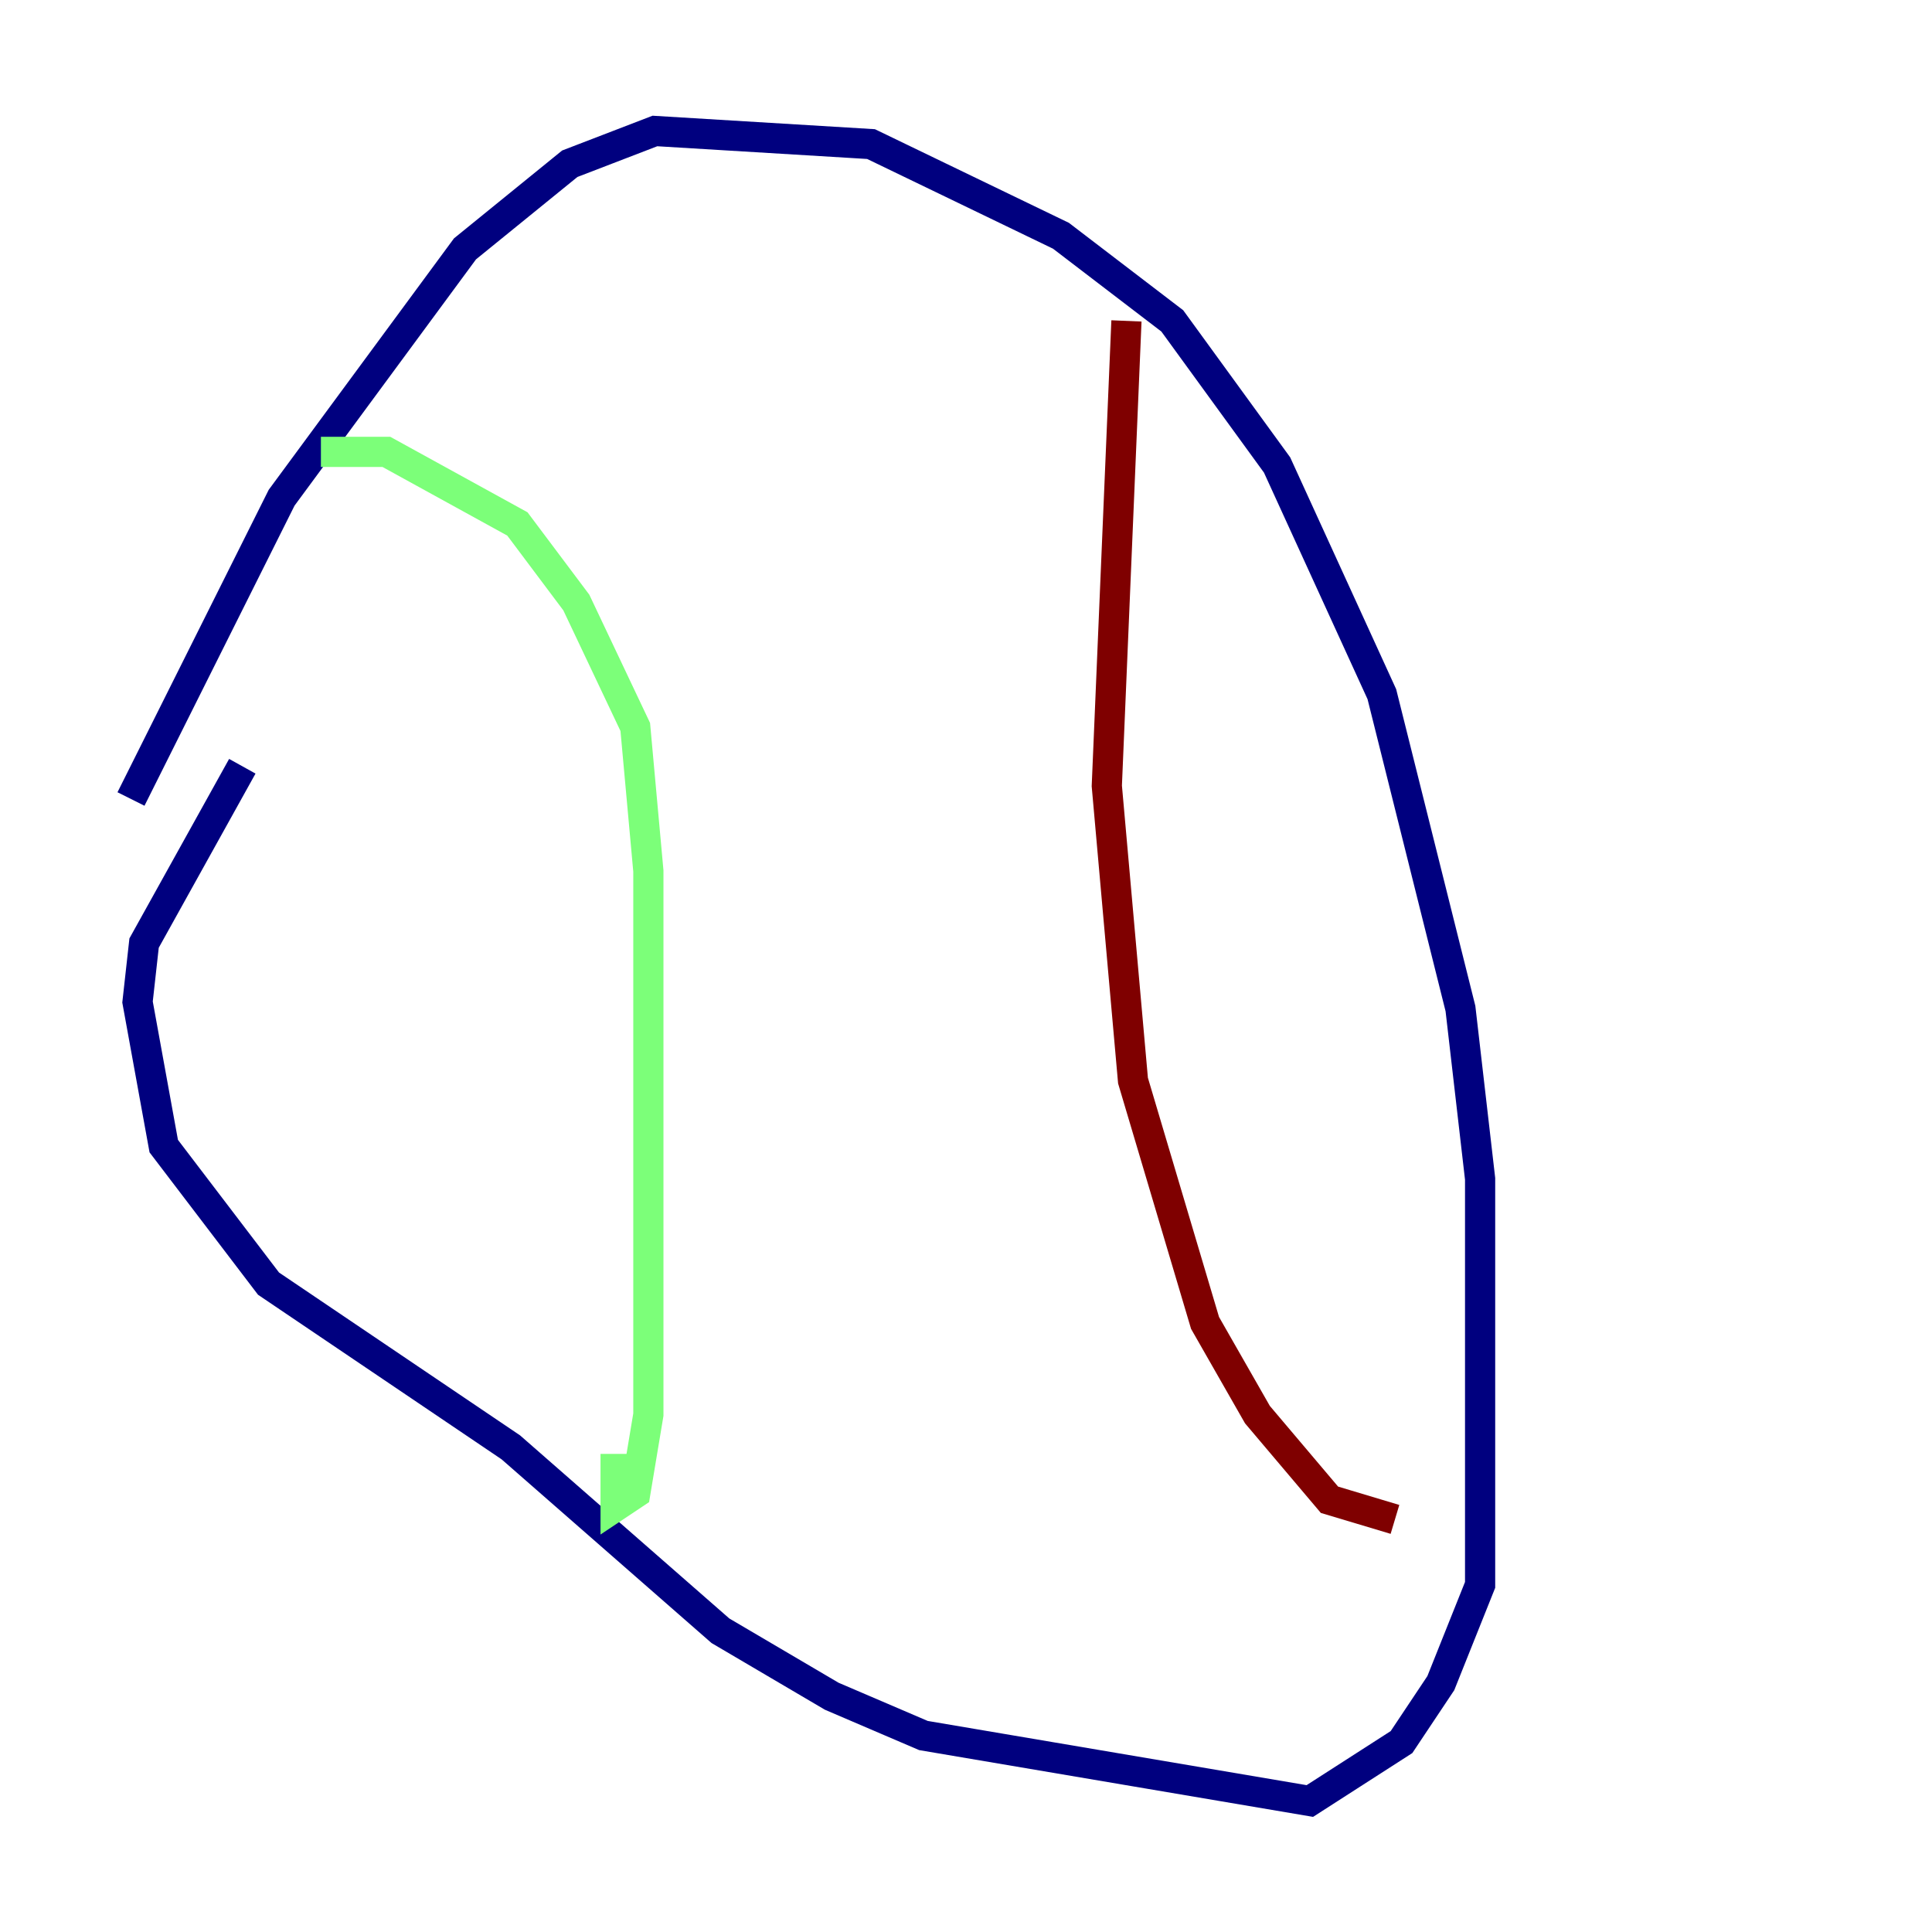 <?xml version="1.0" encoding="utf-8" ?>
<svg baseProfile="tiny" height="128" version="1.2" viewBox="0,0,128,128" width="128" xmlns="http://www.w3.org/2000/svg" xmlns:ev="http://www.w3.org/2001/xml-events" xmlns:xlink="http://www.w3.org/1999/xlink"><defs /><polyline fill="none" points="8.678,52.936 18.658,32.976 30.807,16.488 37.749,10.848 43.39,8.678 57.709,9.546 70.291,15.62 77.668,21.261 84.61,30.807 91.552,45.993 96.759,66.82 98.061,78.102 98.061,105.003 95.458,111.512 92.854,115.417 86.78,119.322 61.18,114.983 55.105,112.38 47.729,108.041 33.844,95.891 17.79,85.044 10.848,75.932 9.112,66.386 9.546,62.481 16.054,50.766" stroke="#00007f" stroke-width="2" /><polyline fill="none" points="21.261,29.939 25.6,29.939 34.278,34.712 38.183,39.919 42.088,48.163 42.956,57.709 42.956,93.722 42.088,98.929 40.786,99.797 40.786,96.325" stroke="#7cff79" stroke-width="2" /><polyline fill="none" points="74.63,21.261 73.329,52.068 75.064,71.593 79.837,87.647 83.308,93.722 88.081,99.363 92.42,100.664" stroke="#7f0000" stroke-width="2" /></svg>